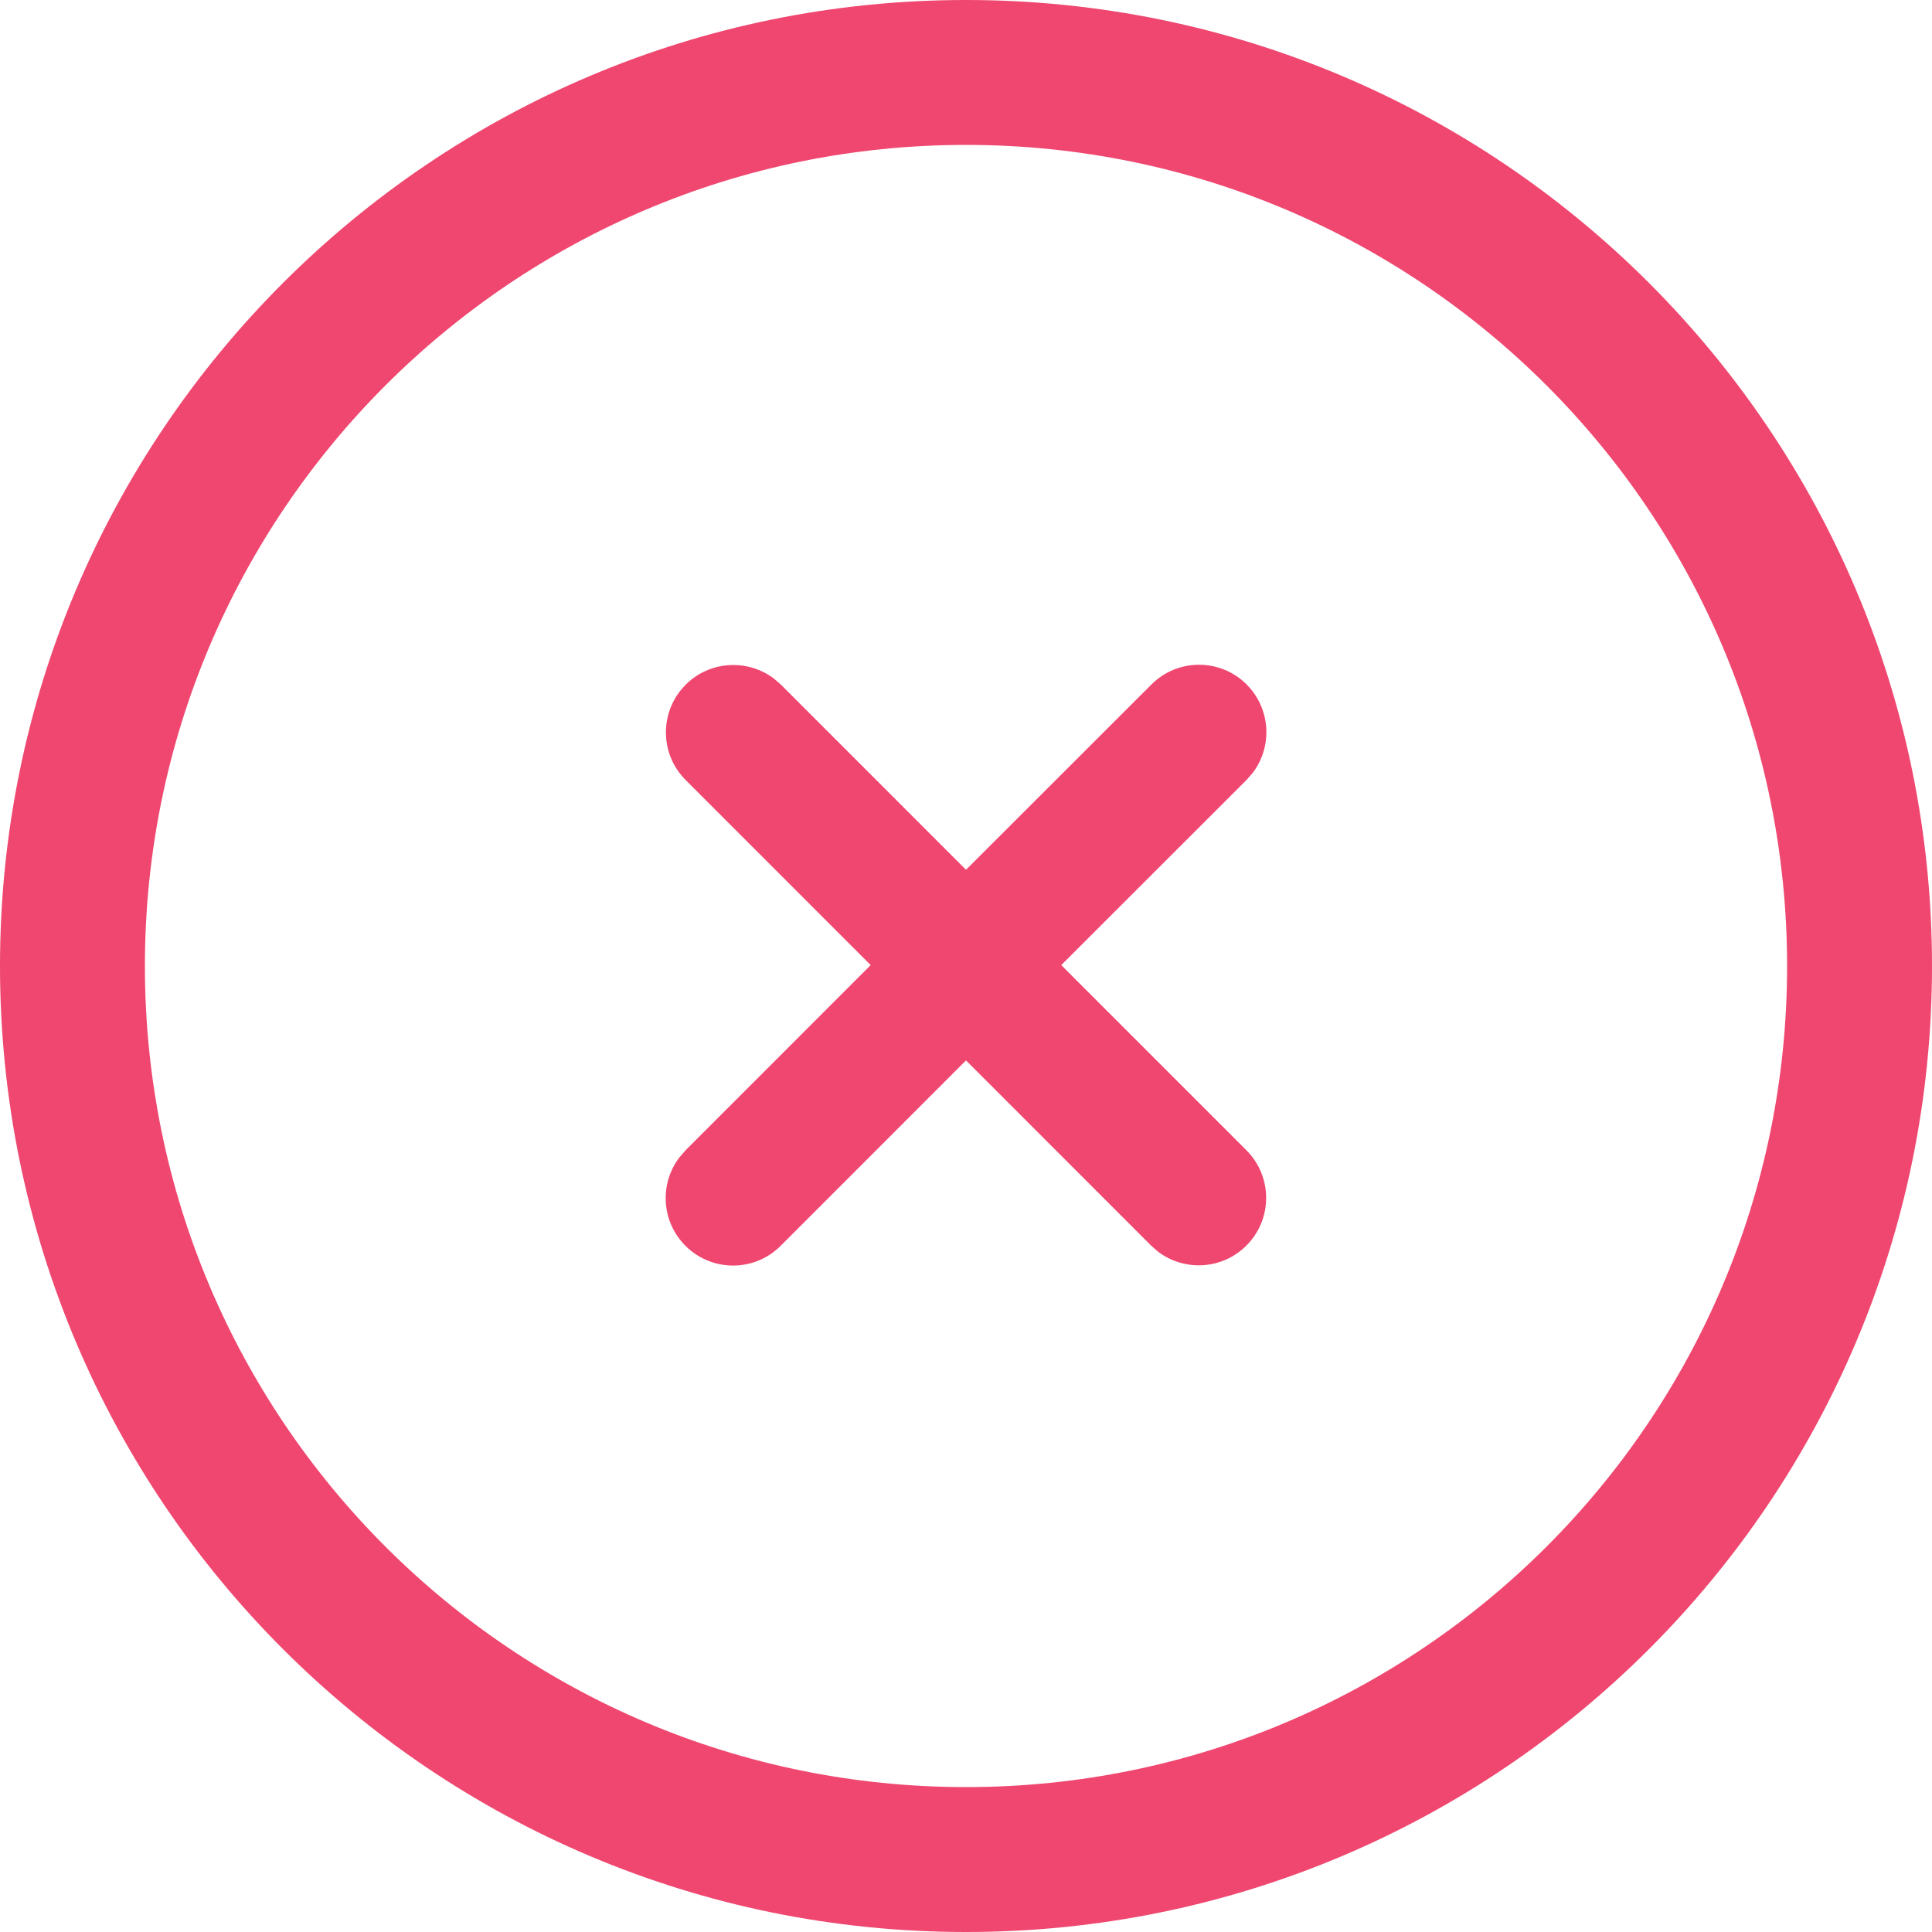 <svg xmlns="http://www.w3.org/2000/svg" width="30" height="30" viewBox="0 0 30 30">
    <g fill="none" fill-rule="evenodd">
        <g fill="#EF476F">
            <g>
                <g>
                    <path d="M15 0c8.283 0 15 6.717 15 15 0 8.284-6.716 15-15 15-8.284 0-15-6.716-15-15C0 6.717 6.717 0 15 0zm0 2.25C7.96 2.25 2.25 7.96 2.25 15c0 7.042 5.709 12.75 12.75 12.75S27.75 22.042 27.75 15c0-7.04-5.71-12.75-12.75-12.75zm4.358 8.379c.374.375.406.963.093 1.373l-.093.107-2.879 2.877 2.875 2.875c.409.409.409 1.071 0 1.48-.374.375-.962.406-1.373.094l-.107-.094L15 16.466l-2.877 2.878c-.408.41-1.071.41-1.48 0-.374-.374-.406-.962-.093-1.372l.093-.108 2.877-2.878-2.873-2.874c-.409-.408-.409-1.07 0-1.48.374-.374.962-.405 1.373-.093l.107.093 2.873 2.874 2.879-2.877c.408-.409 1.071-.409 1.48 0z" transform="translate(-16 -573) translate(0 553) translate(16 20)"/>
                </g>
            </g>
        </g>
    </g>
</svg>
